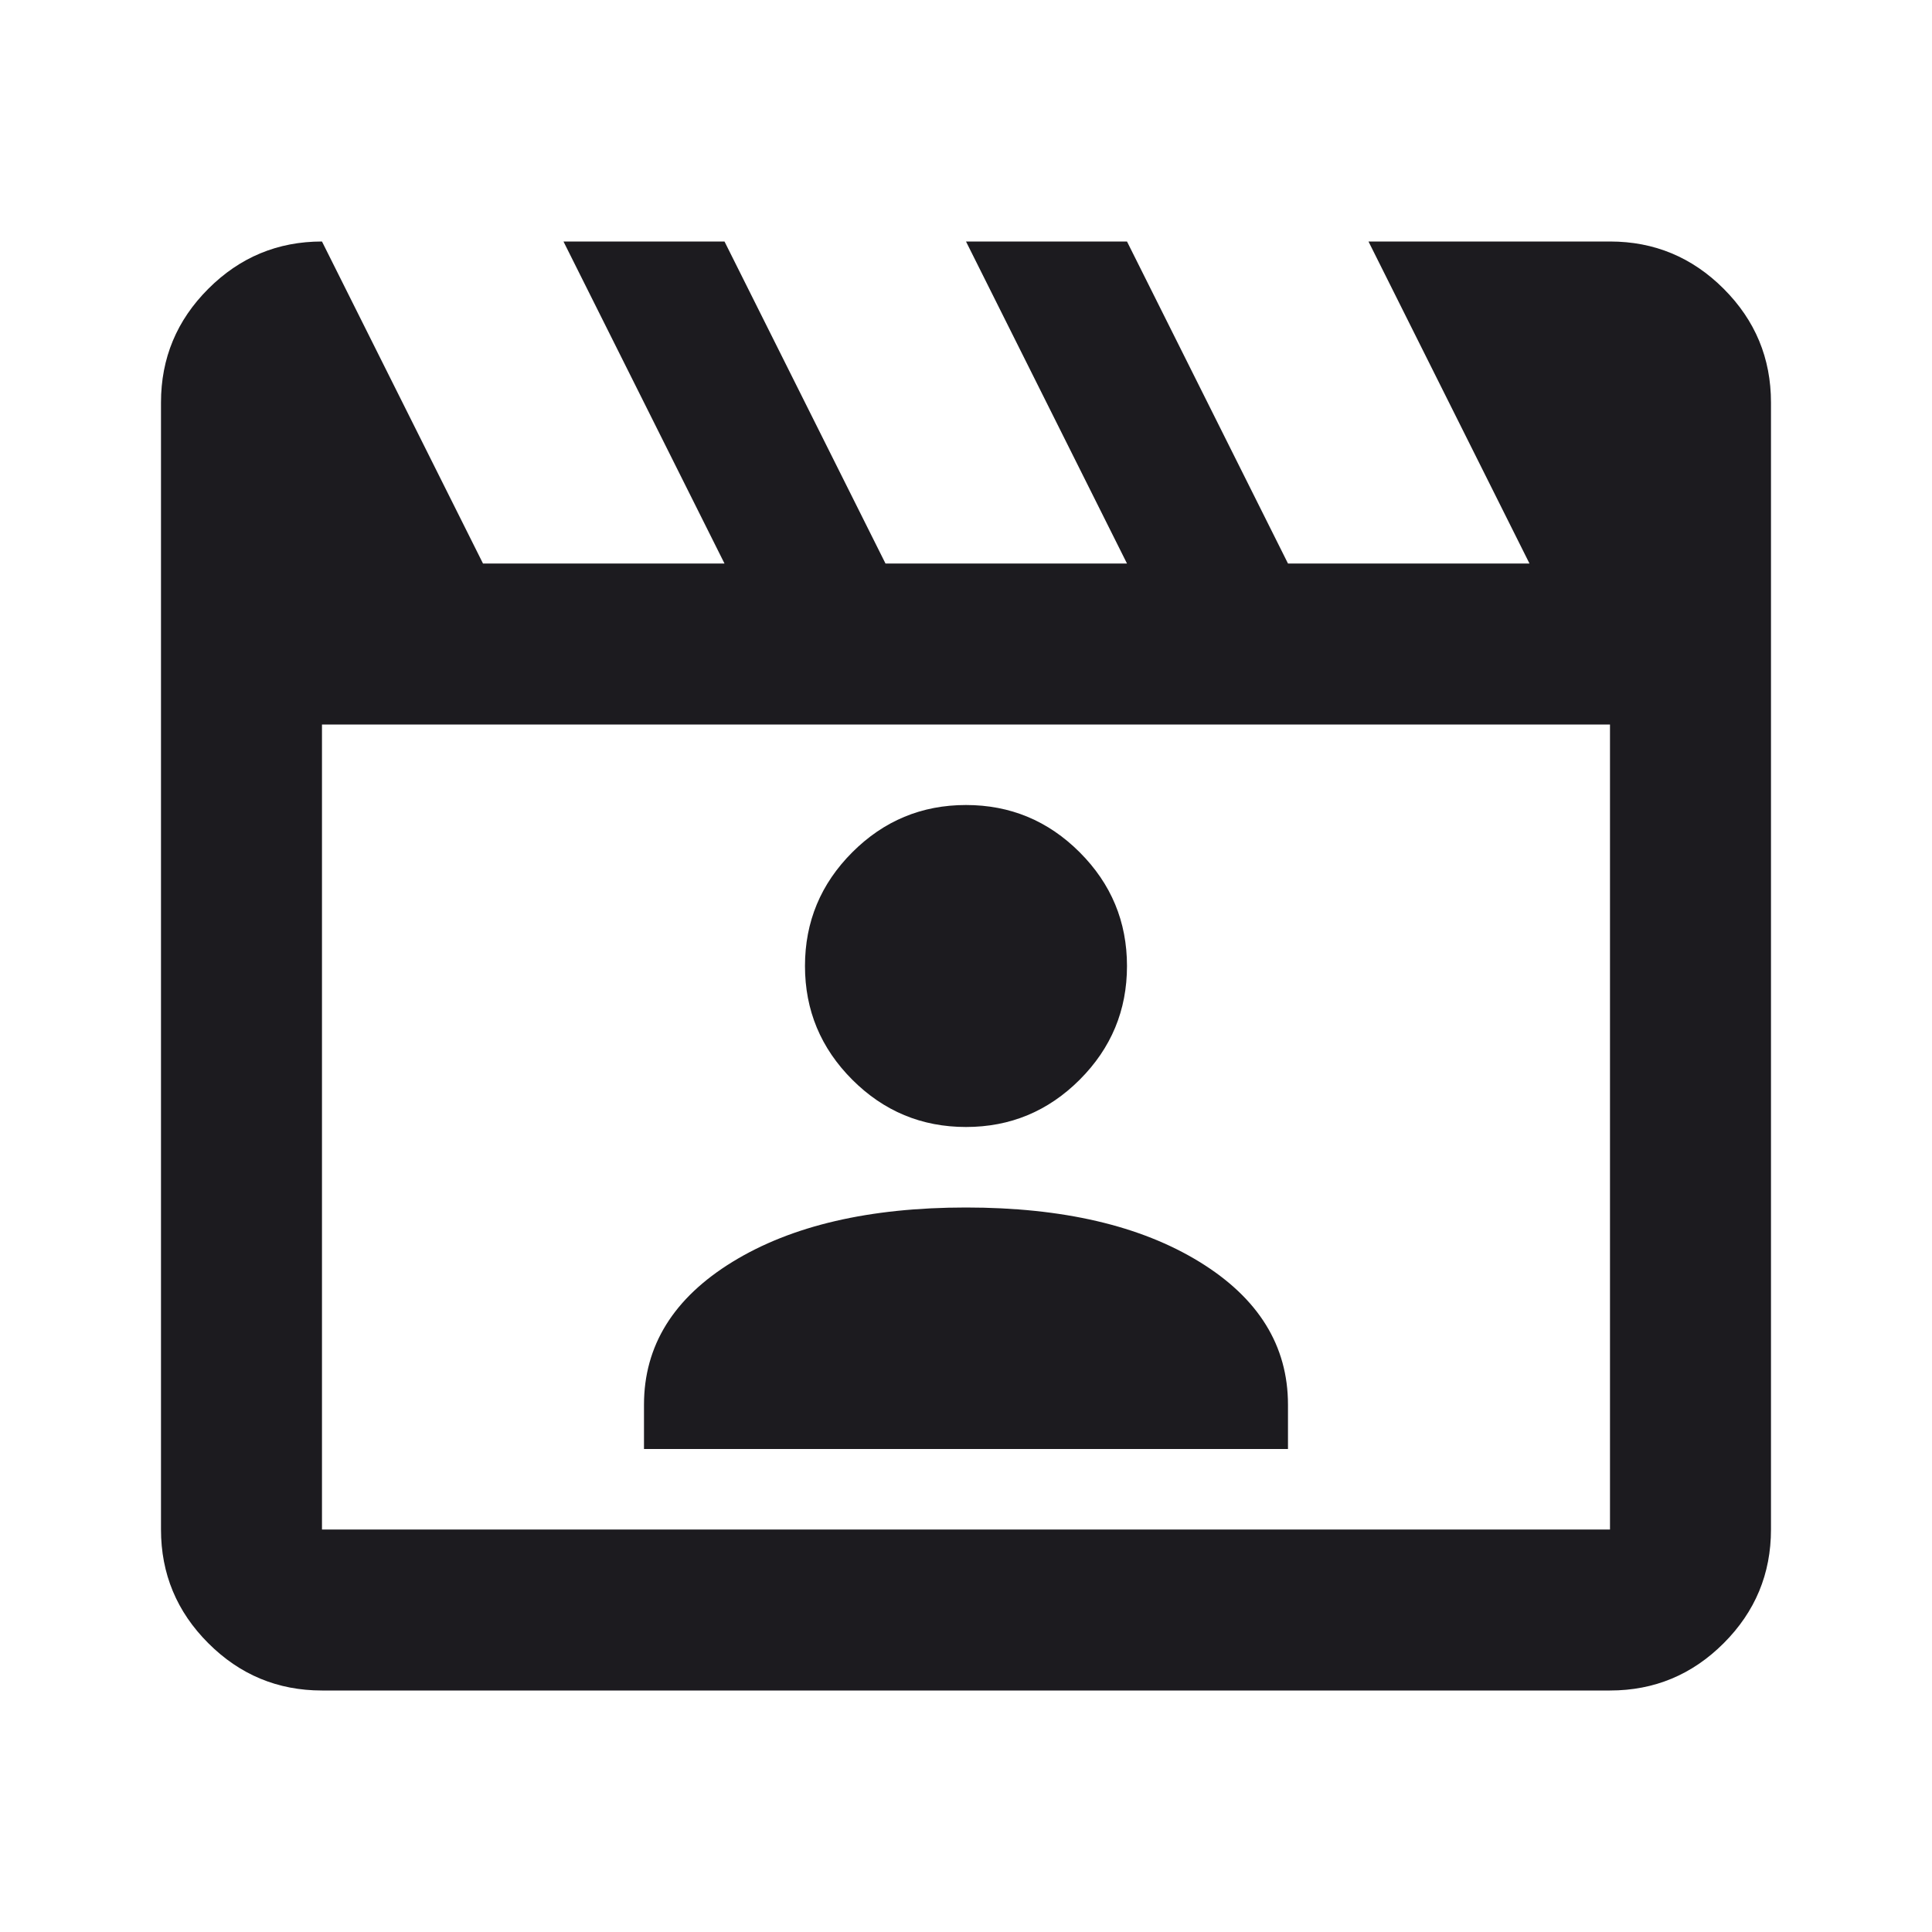 <svg width="64" height="64" viewBox="0 0 64 64" fill="none" xmlns="http://www.w3.org/2000/svg">
<mask id="mask0_334_37" style="mask-type:alpha" maskUnits="userSpaceOnUse" x="0" y="0" width="64" height="64">
<rect width="64" height="64" fill="#D9D9D9"/>
</mask>
<g mask="url(#mask0_334_37)">
<path d="M10.666 8L16 18.667H24L18.666 8H24L29.333 18.667H37.333L32 8H37.333L42.666 18.667H50.666L45.333 8H53.333C54.8 8 56.055 8.522 57.1 9.567C58.144 10.611 58.666 11.867 58.666 13.333V50.667C58.666 52.133 58.144 53.389 57.1 54.433C56.055 55.478 54.8 56 53.333 56H10.666C9.2 56 7.944 55.478 6.9 54.433C5.855 53.389 5.333 52.133 5.333 50.667V13.333C5.333 11.867 5.855 10.611 6.9 9.567C7.944 8.522 9.2 8 10.666 8ZM10.666 24V50.667H53.333V24H10.666ZM21.333 48H42.666V46.533C42.666 44.578 41.689 43 39.733 41.8C37.778 40.6 35.2 40 32 40C28.8 40 26.222 40.6 24.266 41.8C22.311 43 21.333 44.578 21.333 46.533V48ZM32 37.333C33.466 37.333 34.722 36.811 35.766 35.767C36.811 34.722 37.333 33.467 37.333 32C37.333 30.533 36.811 29.278 35.766 28.233C34.722 27.189 33.466 26.667 32 26.667C30.533 26.667 29.277 27.189 28.233 28.233C27.189 29.278 26.666 30.533 26.666 32C26.666 33.467 27.189 34.722 28.233 35.767C29.277 36.811 30.533 37.333 32 37.333Z" fill="#1C1B1F"/>
</g>
</svg>
